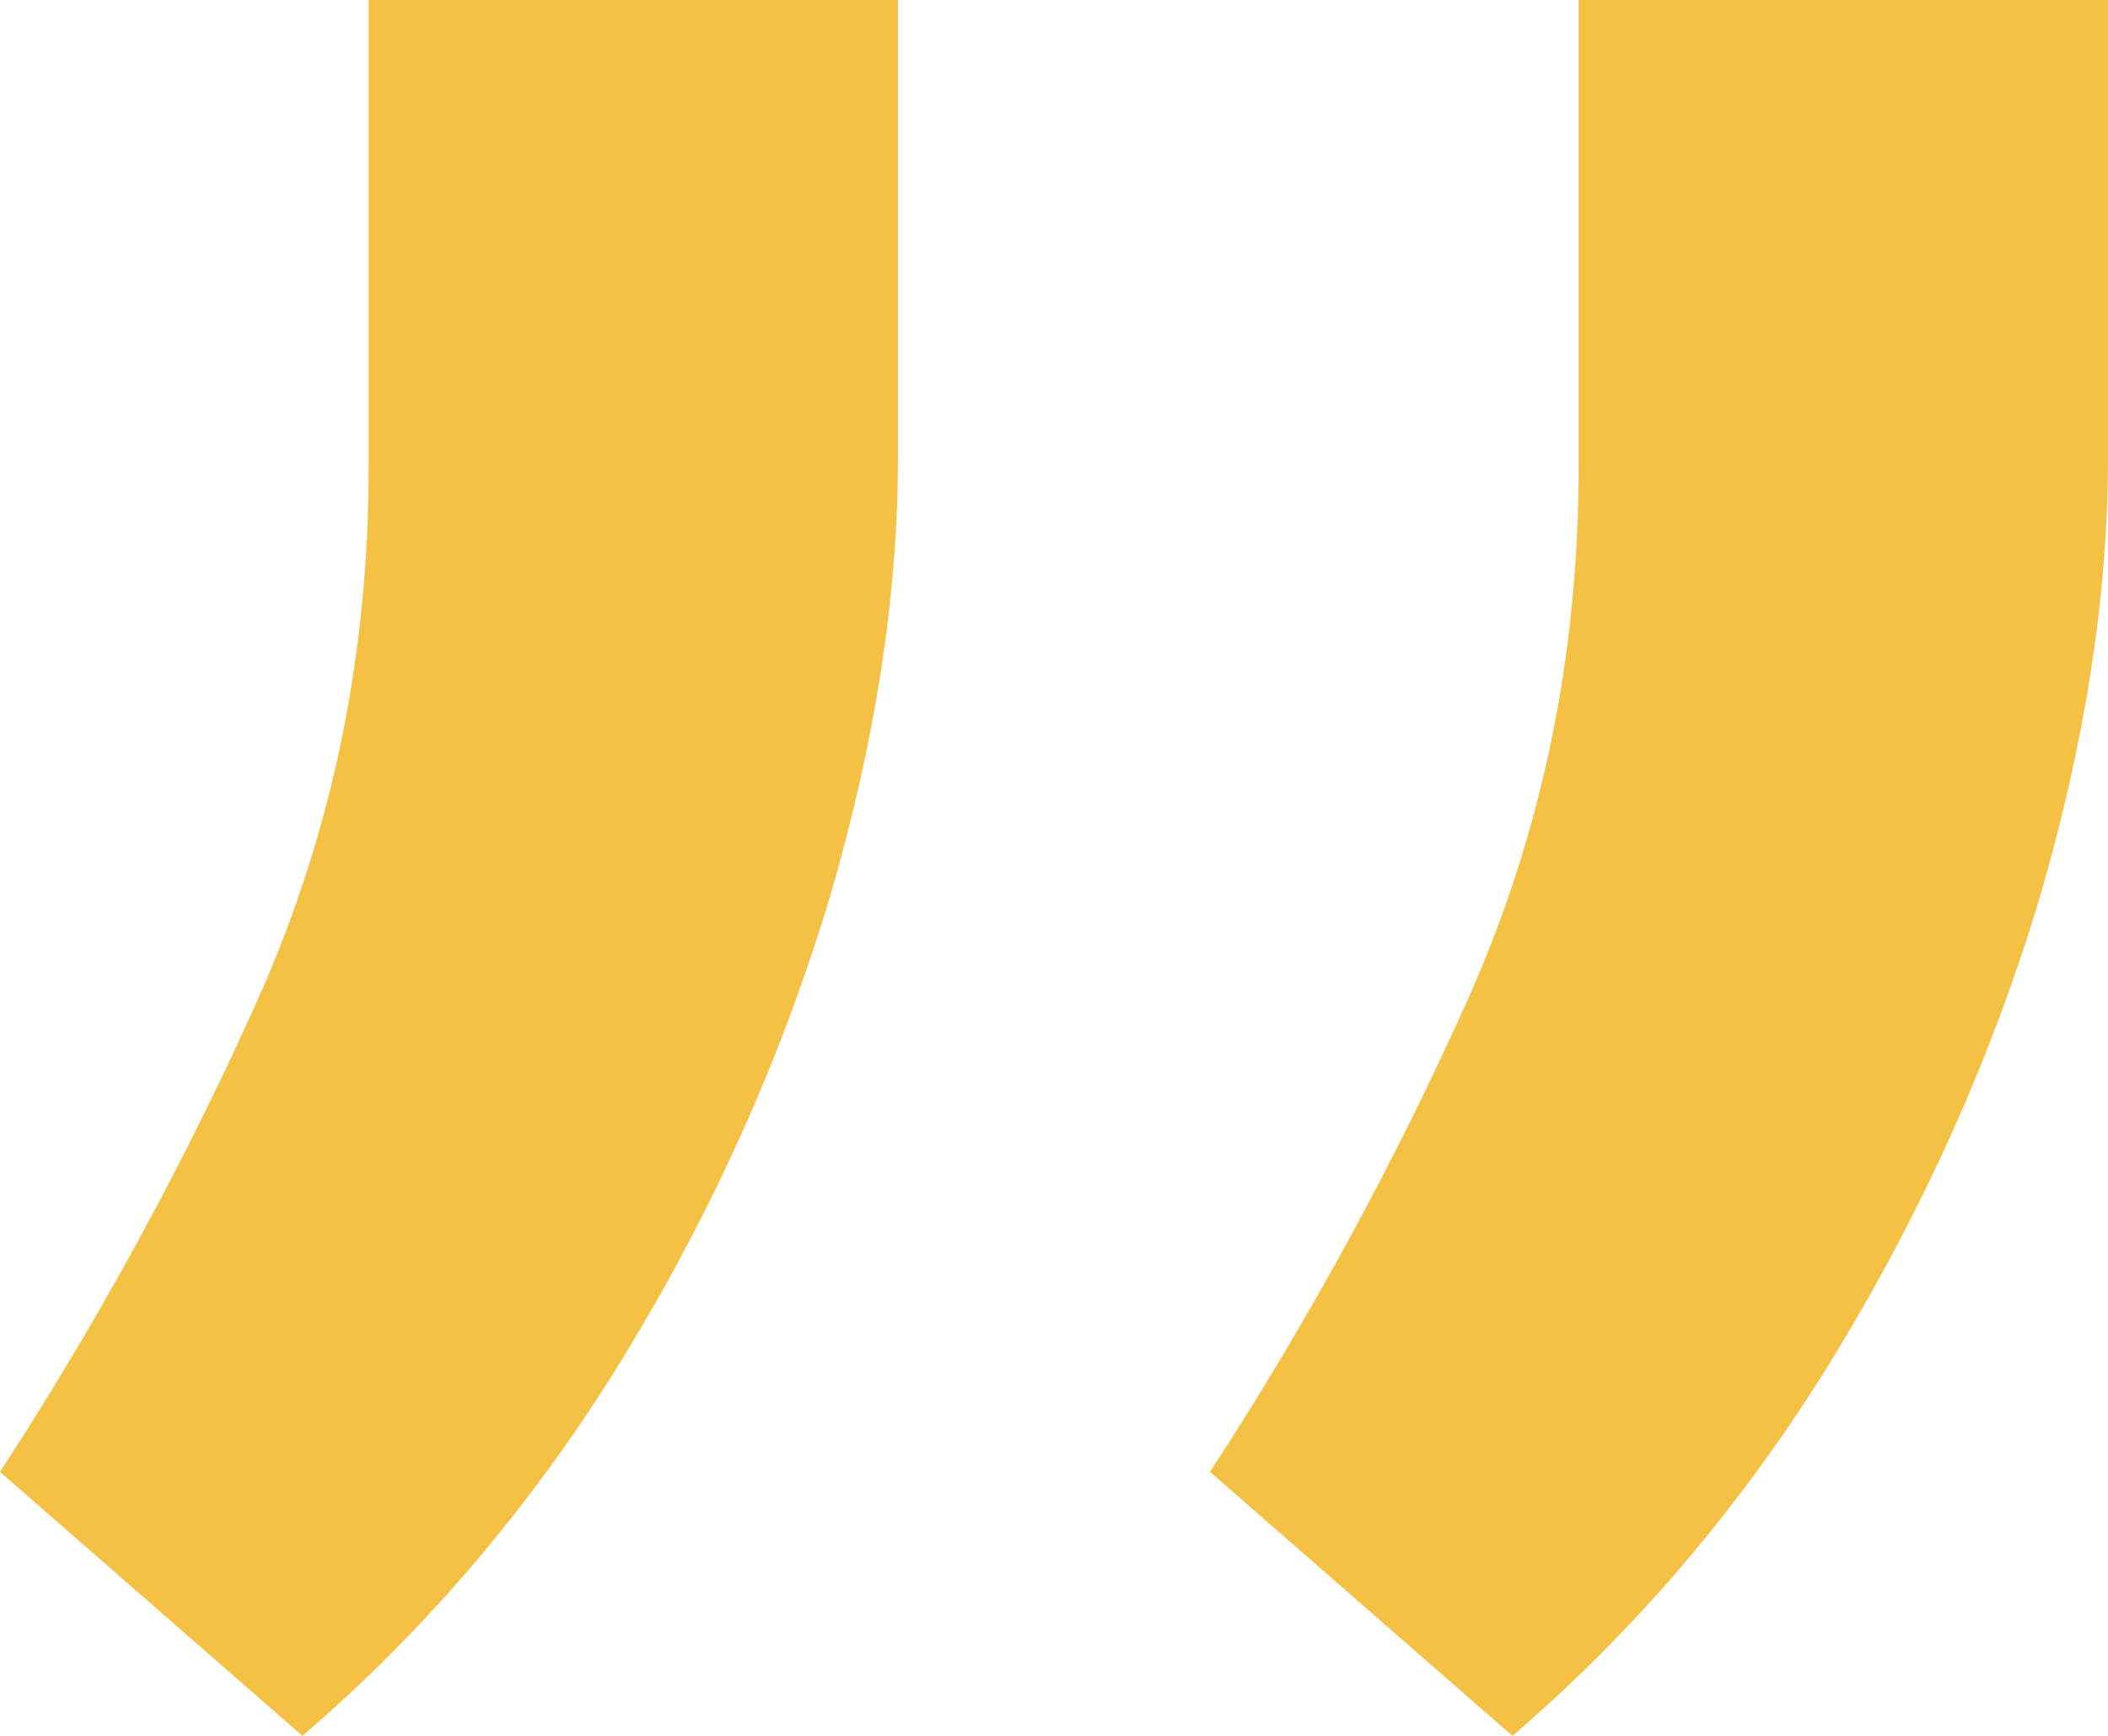 <svg viewBox="0 0 17 14" fill="none" xmlns="http://www.w3.org/2000/svg">
  <path
    d="M17 -9.53674e-07L17 3.684C17 4.803 16.816 5.99 16.447 7.246C16.066 8.515 15.52 9.736 14.808 10.909C14.084 12.097 13.214 13.127 12.197 14L9.758 11.871C10.558 10.643 11.257 9.361 11.854 8.023C12.439 6.7 12.731 5.281 12.731 3.766L12.731 -5.80461e-07L17 -9.53674e-07ZM7.242 -1.00616e-07L7.242 3.684C7.242 4.803 7.058 5.99 6.689 7.246C6.308 8.515 5.762 9.736 5.05 10.909C4.326 12.097 3.456 13.127 2.439 14L-1.86093e-07 11.871C0.8 10.643 1.499 9.361 2.096 8.023C2.681 6.7 2.973 5.281 2.973 3.766L2.973 2.72597e-07L7.242 -1.00616e-07Z"
    fill="#F5C144"
  />
</svg>
